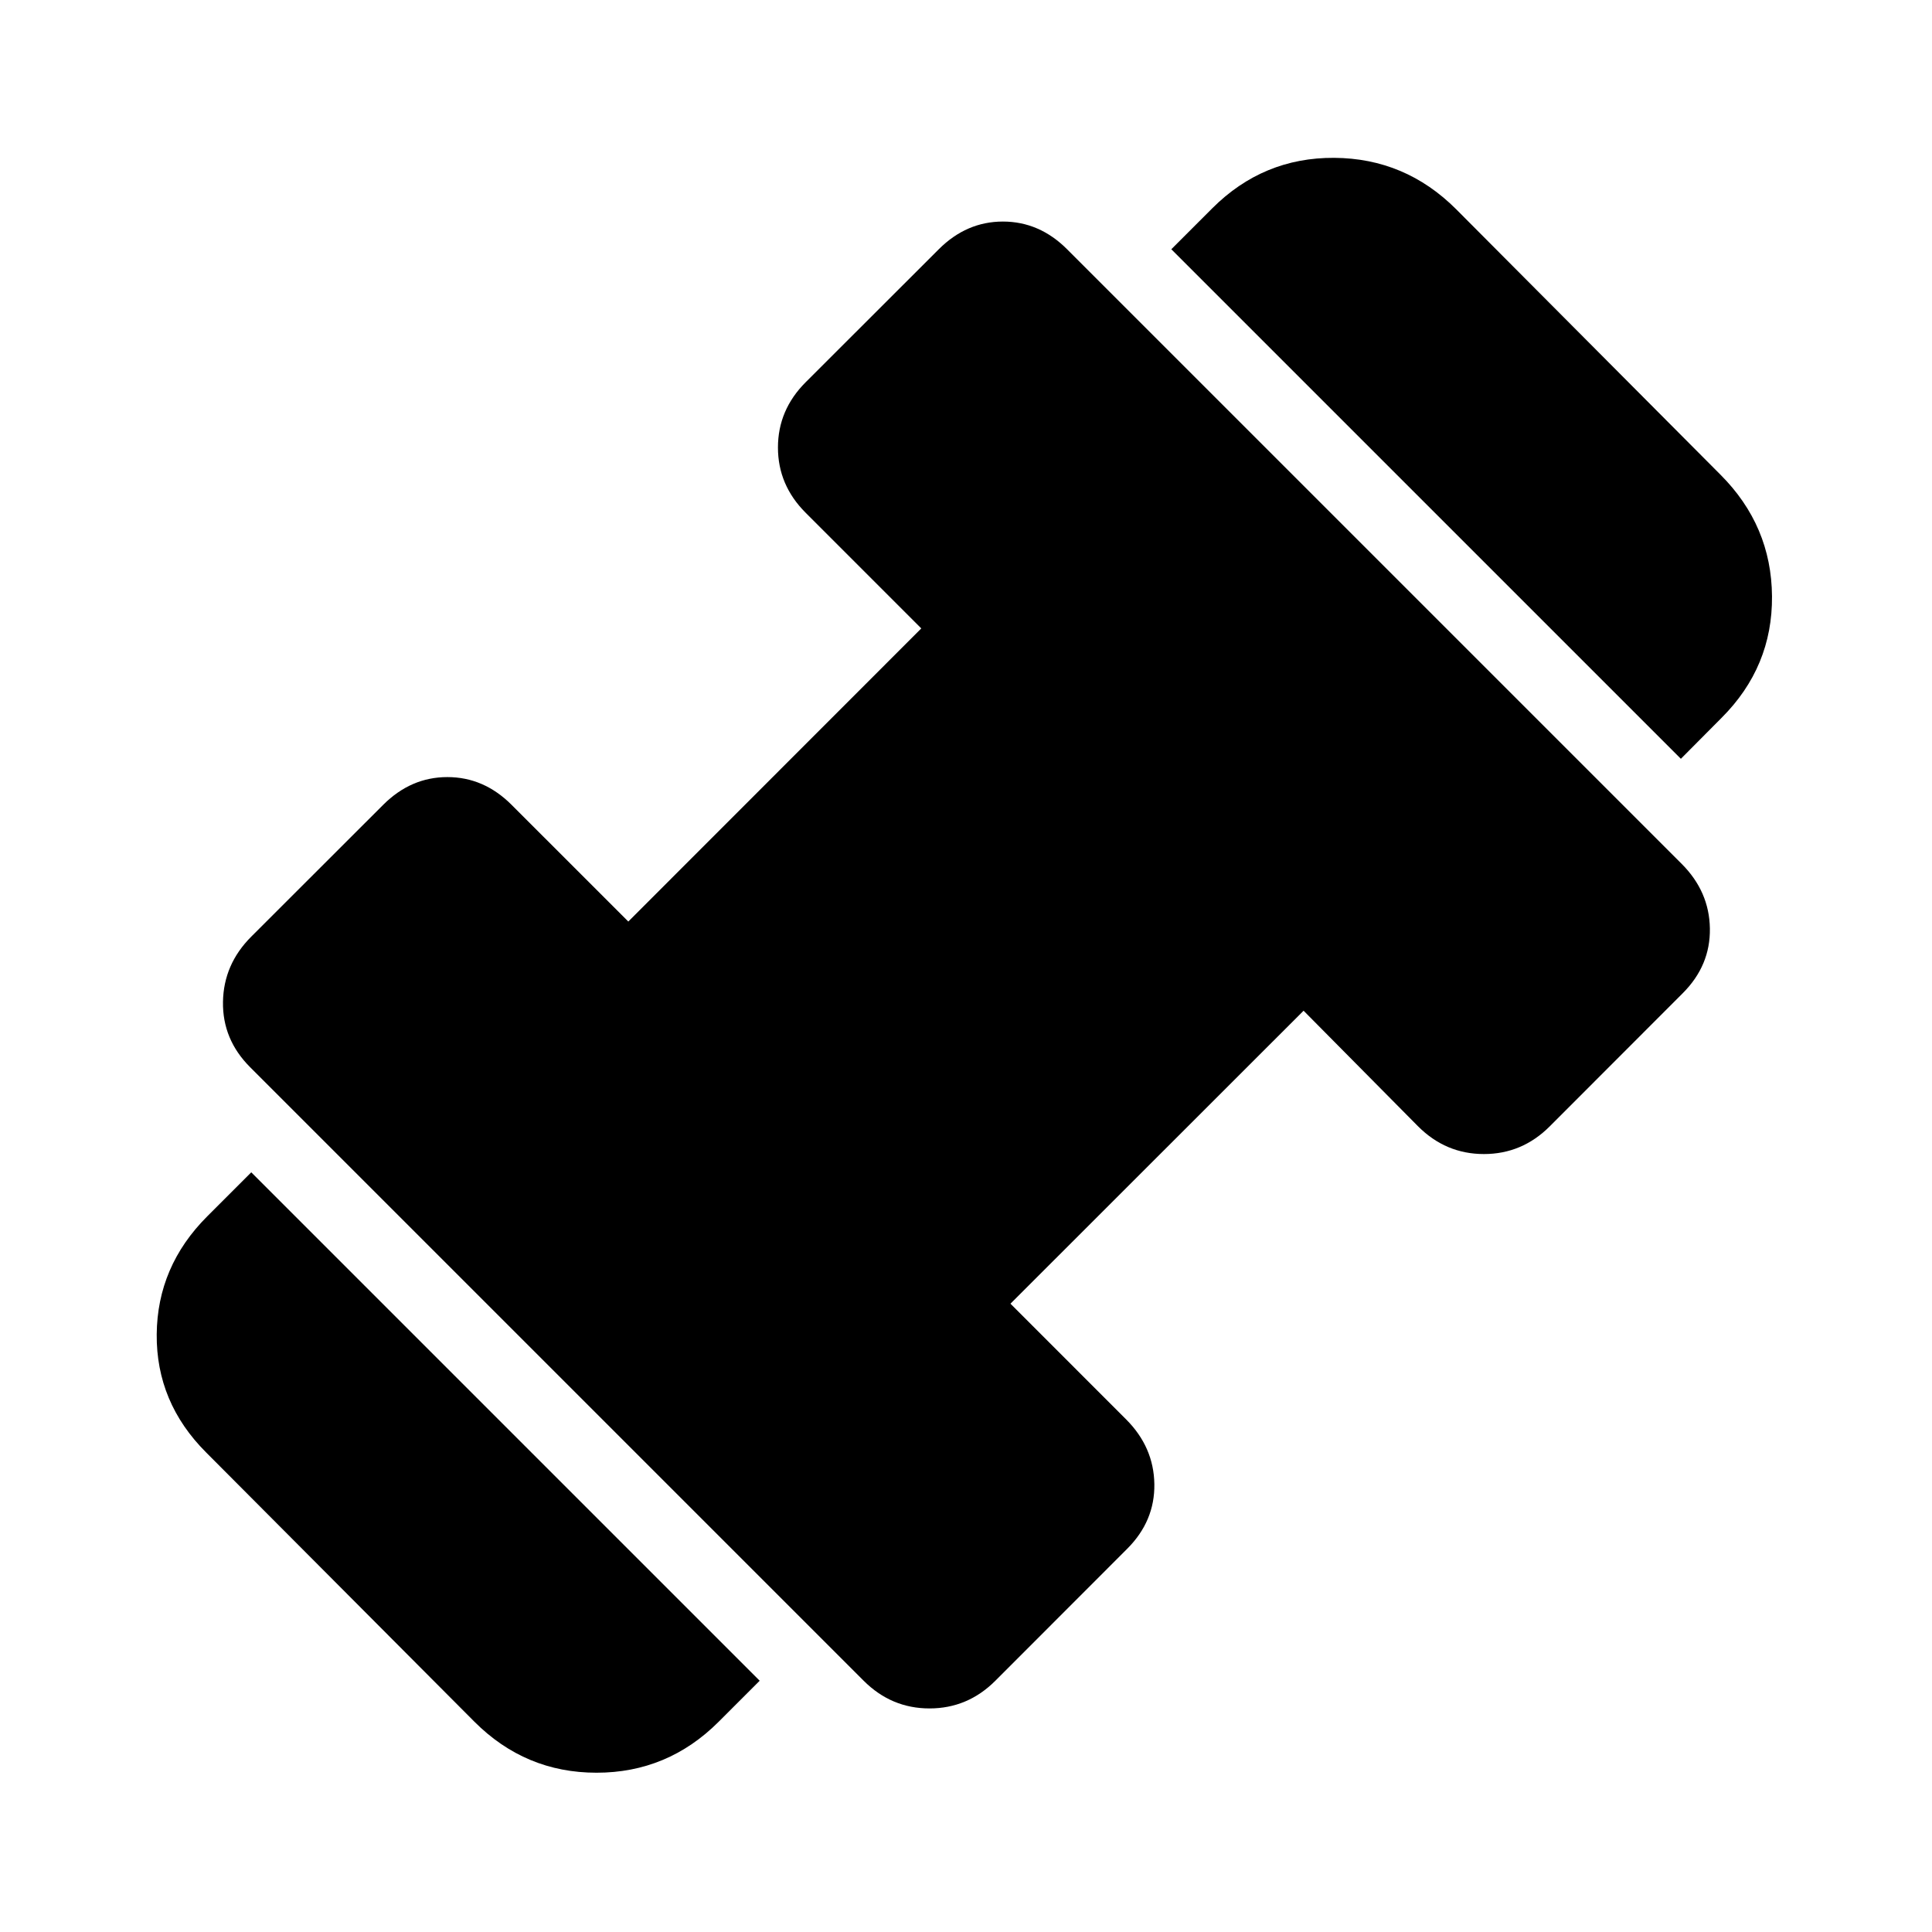 <svg xmlns="http://www.w3.org/2000/svg" height="24" viewBox="0 -960 960 960" width="24"><path d="m835.22-582.96-253.2-253.19 20.31-20.31q25.32-25.32 60.62-25.11 35.29.22 60.62 25.55l131.32 131.89q25.33 25.33 25.61 60.4.28 35.08-25.04 60.4l-20.24 20.37ZM357.11-104.48q-25.33 25.33-60.69 25.33-35.35 0-60.68-25.33L102.41-238.3q-24.82-24.83-24.54-58.66.28-33.82 25.11-58.65l21.87-21.87 252.63 252.63-20.37 20.37Zm137.48-20.37q-13.76 13.76-32.72 13.76t-32.72-13.76L124.28-429.72q-13.76-13.76-13.48-32.43.29-18.68 14.05-32.44l65.58-65.52q13.77-13.76 31.87-13.76 18.11 0 31.87 13.76l58.03 58.02 145.58-145.65-57.45-57.46q-13.77-13.76-13.77-32.43t13.77-32.44l66.15-66.08q13.76-13.76 31.87-13.76t31.87 13.76l305.37 305.37q13.76 13.76 14.04 32.15.28 18.39-13.48 32.15l-66.08 66.15q-13.77 13.77-32.72 13.77-18.96 0-32.72-13.77l-56.89-57.45L502.09-312.2l57.45 57.46q13.76 13.76 14.05 32.15.28 18.39-13.48 32.16l-65.52 65.58Z"/></svg>